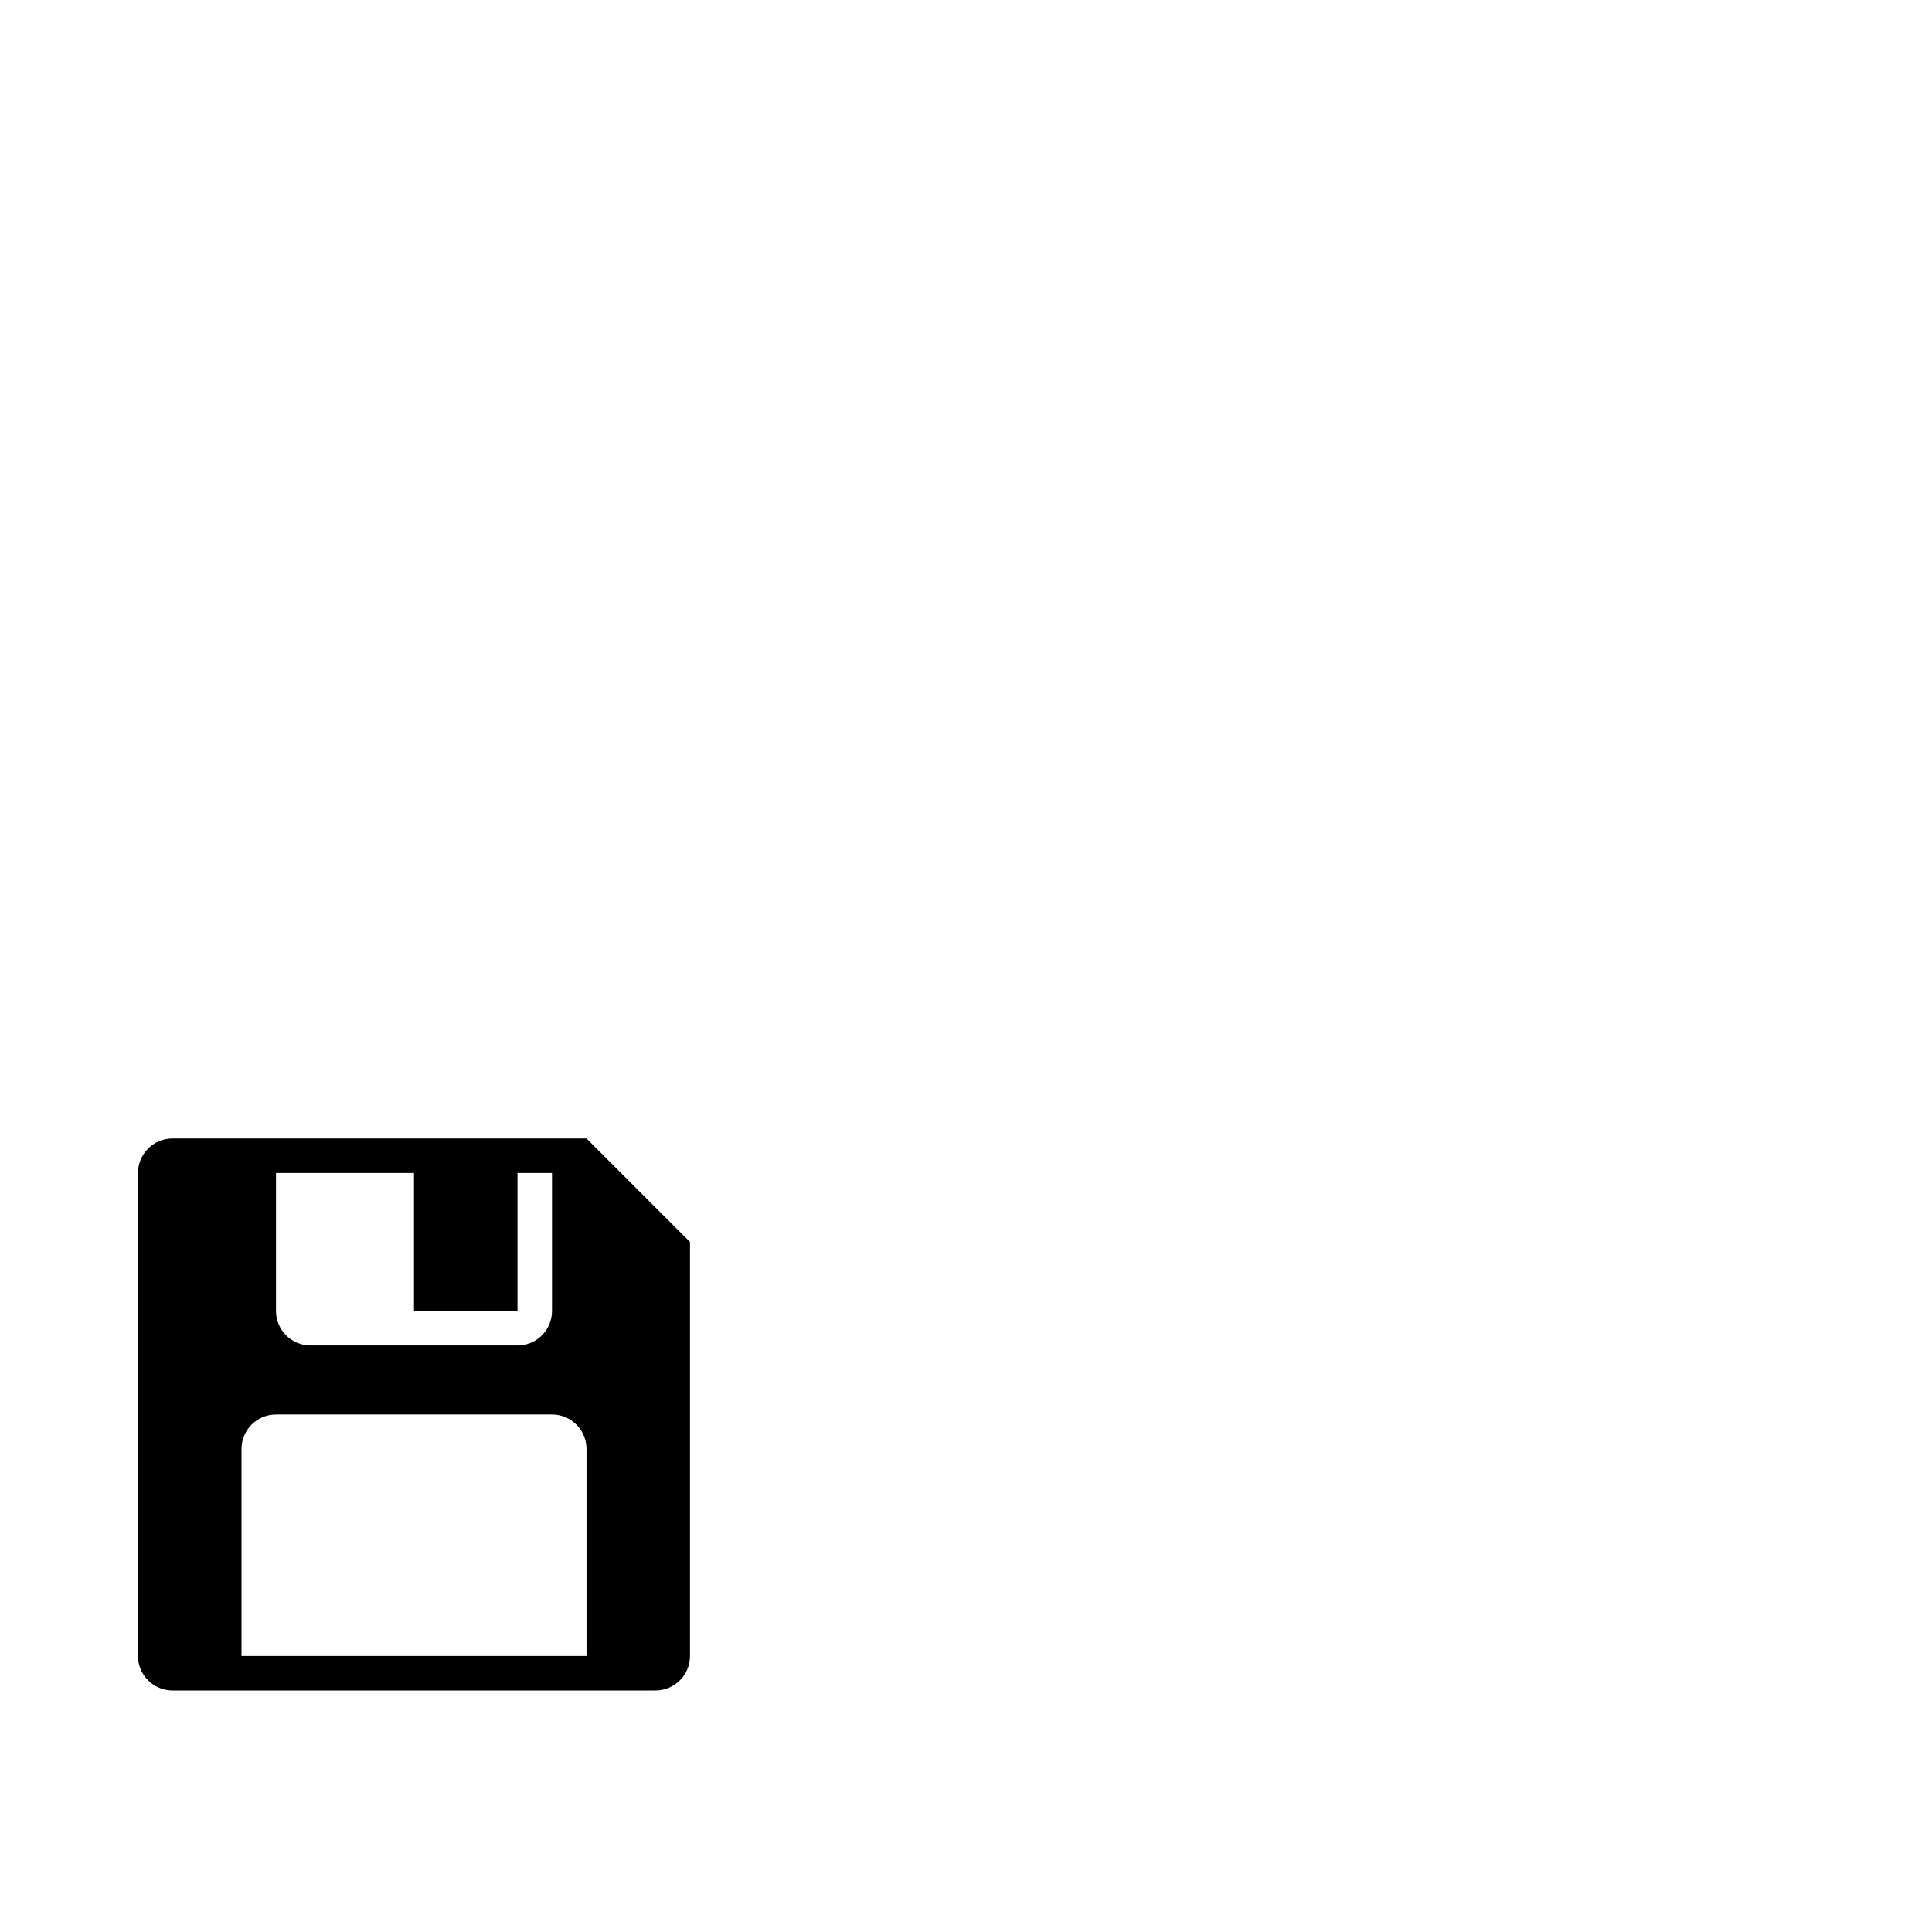 <svg width="1792" height="1792" xmlns="http://www.w3.org/2000/svg"><path d="M512 1056H160c-17.664 0-32 14.336-32 32v448c0 17.664 14.336 32 32 32h448c17.664 0 32-14.336 32-32v-384l-96-96h-32zm-32 160v-128h32v128c0 17.664-14.336 32-32 32H288c-17.664 0-32-14.336-32-32v-128h128v128h96zm-256 128c0-17.664 14.336-32 32-32h256c17.664 0 32 14.336 32 32v192H224v-192z" fill="undefined"/></svg>